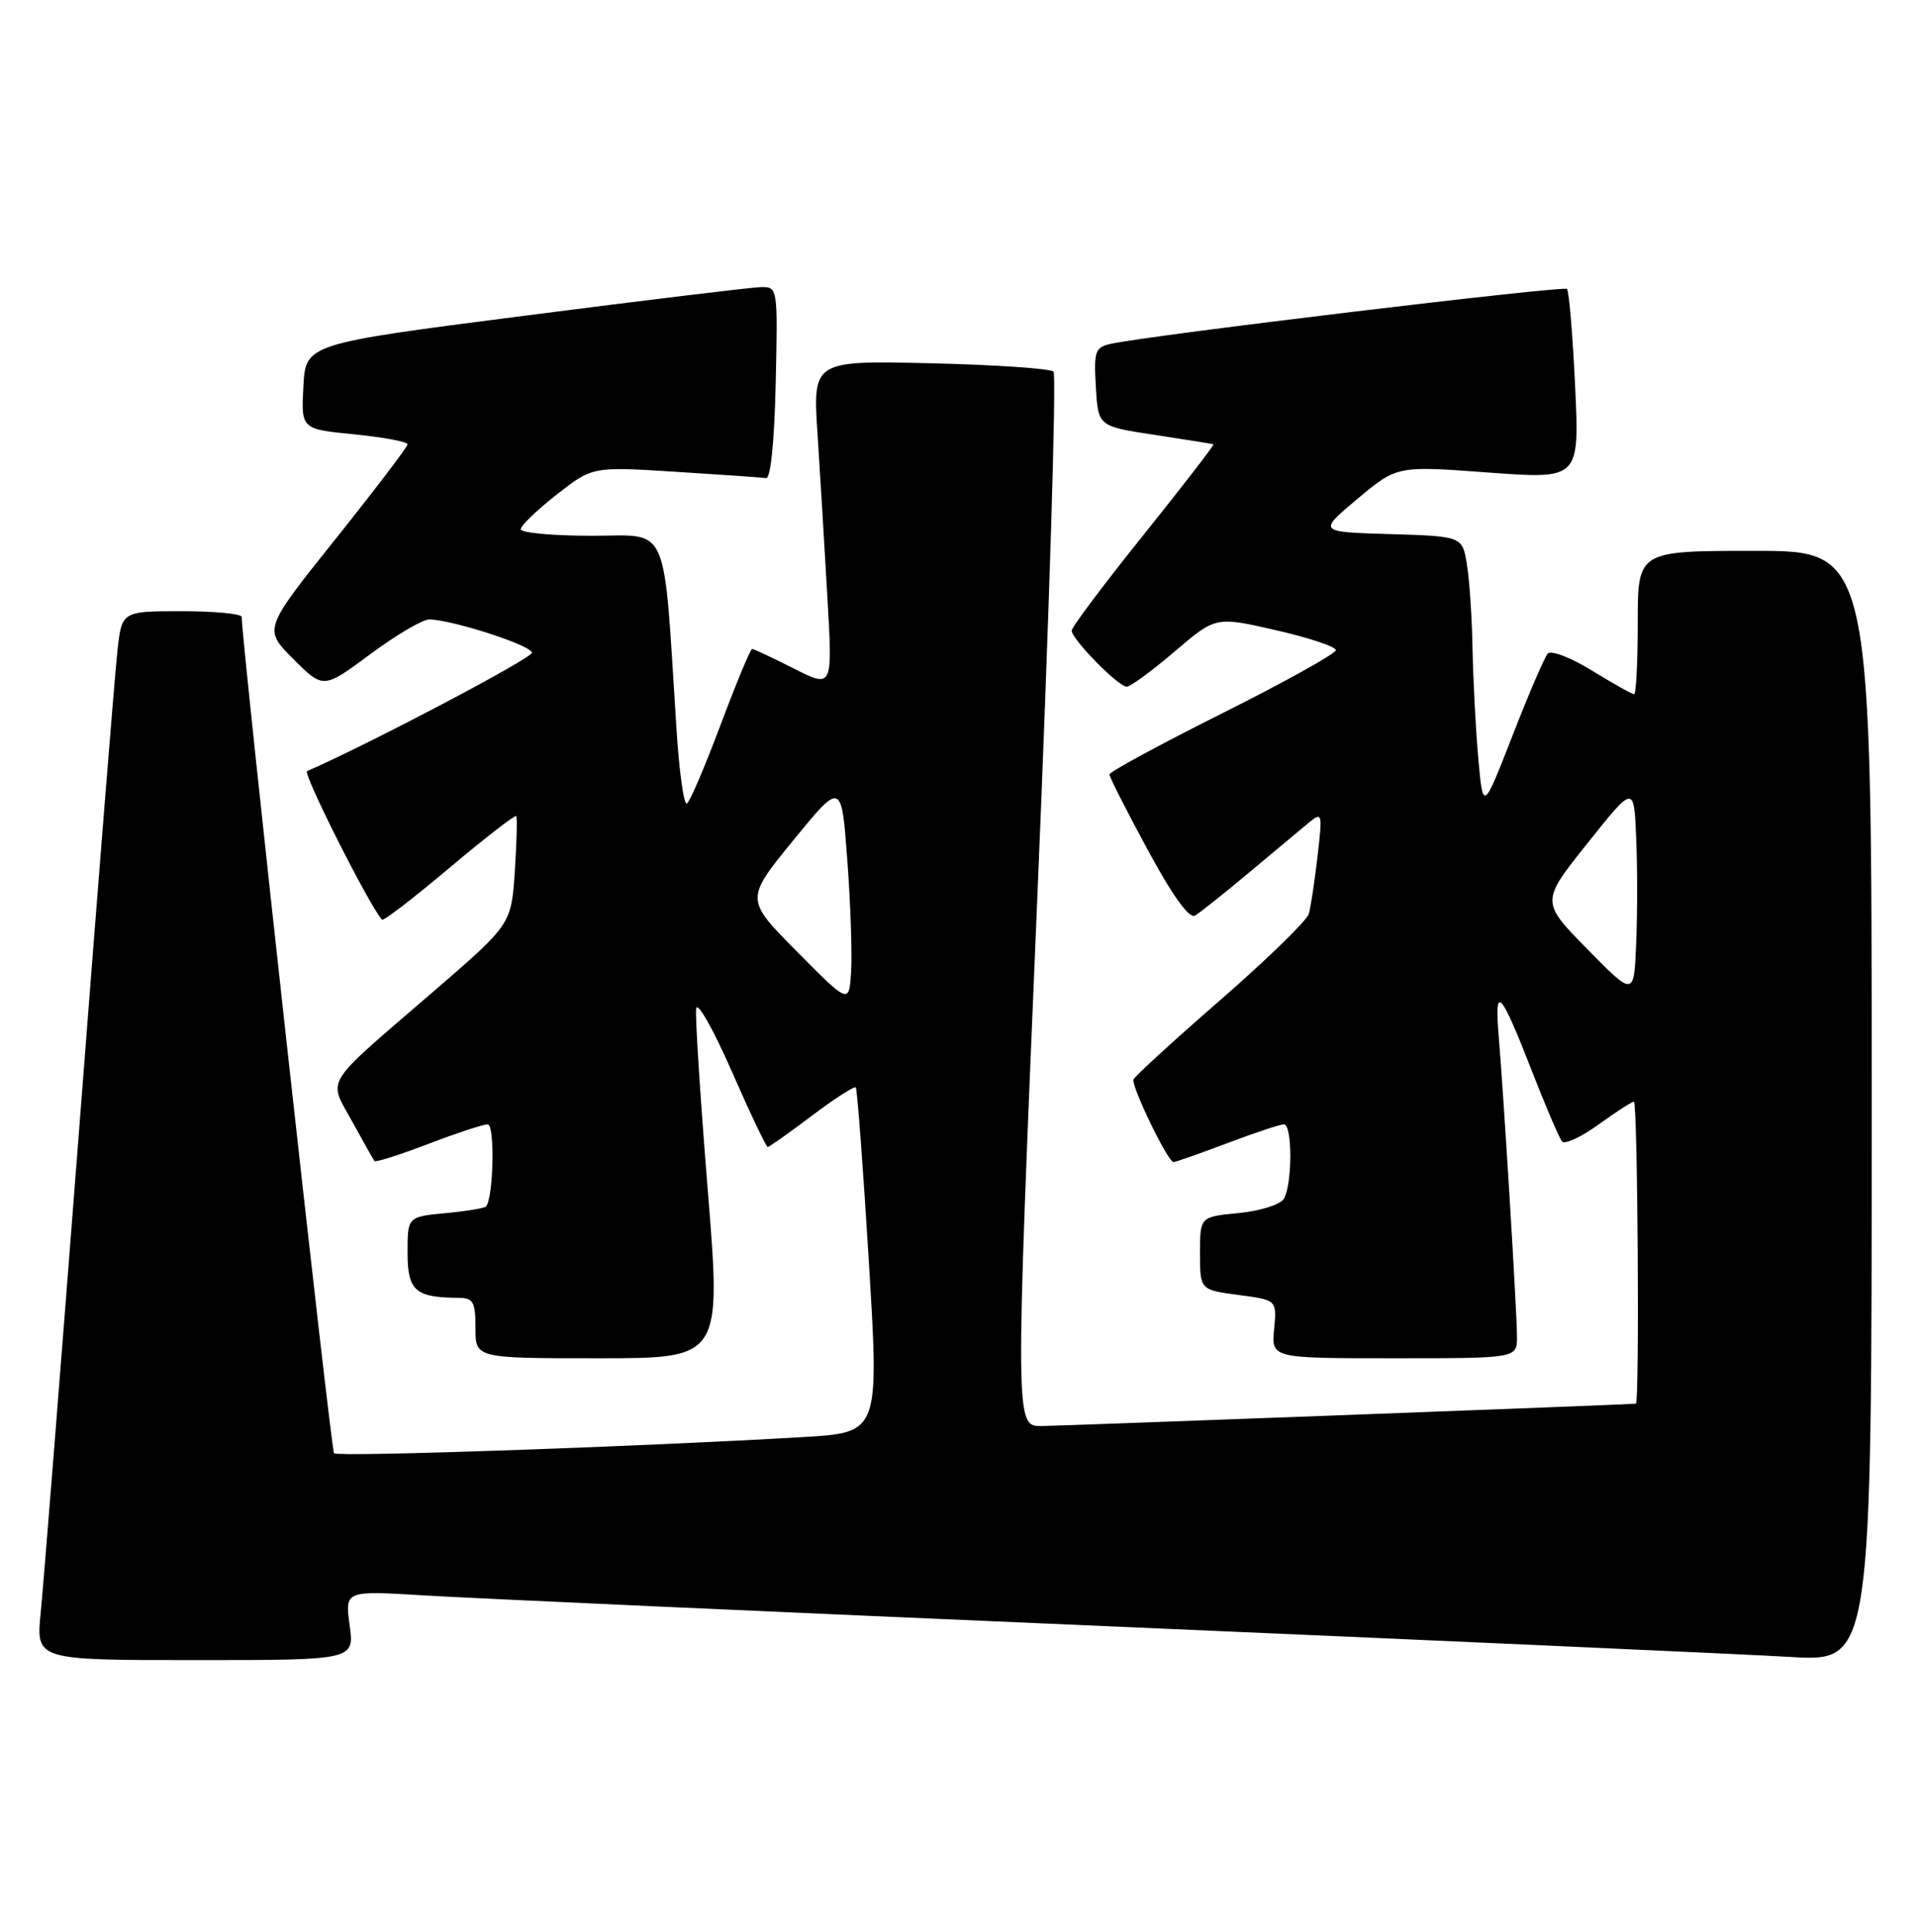 <?xml version="1.0" encoding="UTF-8" standalone="no"?>
<!DOCTYPE svg PUBLIC "-//W3C//DTD SVG 1.1//EN" "http://www.w3.org/Graphics/SVG/1.1/DTD/svg11.dtd" >
<svg xmlns="http://www.w3.org/2000/svg" xmlns:xlink="http://www.w3.org/1999/xlink" version="1.1" viewBox="0 0 254 256">
 <g >
 <path fill="currentColor"
d=" M 46.33 215.39 C 45.70 210.79 45.70 210.79 56.10 211.42 C 61.82 211.78 102.50 213.61 146.50 215.50 C 190.50 217.40 231.34 219.23 237.25 219.58 C 248.00 220.22 248.00 220.22 248.00 146.61 C 248.00 73.00 248.00 73.00 232.50 73.00 C 217.00 73.00 217.00 73.00 217.00 82.50 C 217.00 87.72 216.78 92.00 216.52 92.00 C 216.25 92.00 213.74 90.59 210.94 88.87 C 208.14 87.14 205.51 86.14 205.07 86.62 C 204.64 87.10 202.54 92.00 200.40 97.50 C 196.50 107.50 196.50 107.50 195.87 100.50 C 195.53 96.65 195.19 90.12 195.11 86.00 C 195.04 81.88 194.70 76.83 194.36 74.78 C 193.75 71.07 193.75 71.07 184.18 70.78 C 174.62 70.50 174.62 70.50 179.86 66.11 C 185.11 61.72 185.11 61.72 197.19 62.62 C 209.28 63.51 209.28 63.51 208.70 51.14 C 208.38 44.34 207.89 38.56 207.62 38.29 C 207.17 37.84 152.34 44.43 147.20 45.56 C 145.10 46.02 144.92 46.53 145.20 51.28 C 145.50 56.50 145.50 56.50 153.00 57.63 C 157.12 58.26 160.62 58.82 160.78 58.88 C 160.93 58.95 156.76 64.34 151.53 70.87 C 146.29 77.39 142.00 83.11 142.00 83.57 C 142.00 84.71 148.17 91.00 149.29 91.00 C 149.78 91.00 152.63 88.91 155.63 86.35 C 161.08 81.69 161.08 81.69 169.04 83.51 C 173.42 84.51 177.00 85.70 177.00 86.16 C 177.00 86.61 170.25 90.37 162.00 94.50 C 153.75 98.63 147.00 102.29 147.00 102.63 C 147.00 102.97 149.28 107.48 152.08 112.64 C 155.35 118.70 157.57 121.78 158.33 121.34 C 158.97 120.97 162.20 118.40 165.50 115.63 C 168.80 112.87 172.35 109.91 173.38 109.05 C 175.20 107.55 175.24 107.71 174.57 113.50 C 174.19 116.80 173.67 120.22 173.42 121.11 C 173.16 121.99 167.90 127.12 161.73 132.49 C 155.55 137.87 150.36 142.62 150.19 143.05 C 149.86 143.91 154.74 154.00 155.49 154.00 C 155.75 154.00 158.94 152.88 162.60 151.50 C 166.25 150.12 169.63 149.00 170.12 149.00 C 171.26 149.00 171.24 157.08 170.09 158.89 C 169.61 159.65 166.92 160.49 164.11 160.76 C 159.00 161.25 159.00 161.25 159.00 166.09 C 159.00 170.93 159.00 170.93 164.09 171.61 C 169.18 172.28 169.18 172.28 168.82 176.14 C 168.45 180.00 168.45 180.00 184.72 180.00 C 201.00 180.00 201.00 180.00 201.00 177.16 C 201.00 174.02 199.27 145.63 198.56 137.11 C 198.00 130.37 198.83 131.28 203.00 142.00 C 204.82 146.68 206.61 150.85 206.97 151.27 C 207.34 151.70 209.52 150.68 211.81 149.02 C 214.11 147.36 216.21 146.00 216.49 146.00 C 216.99 146.00 217.25 185.98 216.75 186.02 C 215.20 186.16 140.58 188.96 138.00 188.98 C 134.50 189.00 134.50 189.00 137.42 119.51 C 139.03 81.28 140.00 49.67 139.59 49.25 C 139.17 48.84 131.83 48.34 123.26 48.14 C 107.68 47.78 107.68 47.78 108.33 57.64 C 108.68 63.06 109.27 72.83 109.64 79.35 C 110.32 91.19 110.32 91.19 105.19 88.60 C 102.37 87.17 99.88 86.00 99.66 86.00 C 99.43 86.00 97.56 90.51 95.49 96.02 C 93.42 101.54 91.41 106.25 91.01 106.49 C 90.62 106.74 90.00 102.34 89.64 96.72 C 87.84 68.70 88.85 71.00 78.36 71.00 C 73.21 71.00 69.00 70.61 69.00 70.13 C 69.00 69.66 71.14 67.60 73.75 65.55 C 78.50 61.83 78.50 61.83 89.50 62.52 C 95.55 62.90 100.95 63.28 101.50 63.36 C 102.11 63.44 102.61 58.52 102.78 50.75 C 103.06 38.05 103.05 38.00 100.78 38.05 C 99.53 38.08 85.45 39.79 69.50 41.84 C 40.50 45.57 40.50 45.57 40.20 51.22 C 39.90 56.87 39.90 56.87 46.95 57.56 C 50.83 57.95 54.00 58.54 54.00 58.88 C 54.00 59.22 49.70 64.87 44.45 71.44 C 34.91 83.38 34.91 83.38 38.87 87.34 C 42.84 91.31 42.84 91.31 49.11 86.66 C 52.56 84.10 56.08 82.04 56.94 82.08 C 60.34 82.25 70.46 85.56 70.48 86.50 C 70.49 87.24 48.91 98.61 40.69 102.19 C 40.08 102.45 48.80 119.78 50.61 121.88 C 50.79 122.10 54.80 119.01 59.53 115.03 C 64.26 111.05 68.25 107.95 68.40 108.15 C 68.55 108.34 68.46 111.65 68.21 115.50 C 67.74 122.50 67.74 122.50 57.31 131.50 C 42.60 144.19 43.48 142.79 46.65 148.60 C 48.13 151.29 49.46 153.66 49.61 153.86 C 49.76 154.06 52.96 153.04 56.71 151.61 C 60.47 150.17 64.03 149.00 64.62 149.00 C 65.60 149.00 65.39 158.77 64.39 159.89 C 64.20 160.11 61.78 160.51 59.02 160.77 C 54.00 161.25 54.00 161.25 54.00 166.01 C 54.00 171.05 55.02 171.95 60.75 171.99 C 62.71 172.00 63.00 172.52 63.00 176.00 C 63.00 180.00 63.00 180.00 79.29 180.00 C 95.58 180.00 95.58 180.00 93.78 157.75 C 92.79 145.51 92.09 134.67 92.24 133.66 C 92.38 132.64 94.49 136.36 96.93 141.91 C 99.36 147.46 101.52 152.00 101.72 152.00 C 101.92 152.00 104.55 150.14 107.57 147.86 C 110.59 145.58 113.21 143.90 113.39 144.11 C 113.58 144.32 114.36 154.70 115.12 167.17 C 116.50 189.84 116.50 189.84 106.50 190.44 C 84.74 191.72 44.77 193.11 44.26 192.59 C 43.85 192.18 32.13 86.04 32.02 81.75 C 32.01 81.34 28.43 81.00 24.07 81.00 C 16.14 81.00 16.14 81.00 15.56 86.25 C 15.23 89.14 12.96 117.60 10.50 149.50 C 8.03 181.40 5.74 210.31 5.39 213.75 C 4.77 220.00 4.77 220.00 25.86 220.00 C 46.96 220.00 46.96 220.00 46.33 215.39 Z  M 105.61 126.12 C 98.73 119.18 98.73 119.18 105.11 111.36 C 111.50 103.54 111.50 103.54 112.27 114.02 C 112.70 119.78 112.92 126.43 112.77 128.79 C 112.50 133.07 112.50 133.07 105.61 126.12 Z  M 210.33 125.79 C 204.15 119.50 204.15 119.50 210.33 111.76 C 216.50 104.01 216.50 104.01 216.79 111.01 C 216.96 114.85 216.96 121.17 216.79 125.04 C 216.50 132.07 216.50 132.07 210.33 125.79 Z "/>
</g>
</svg>